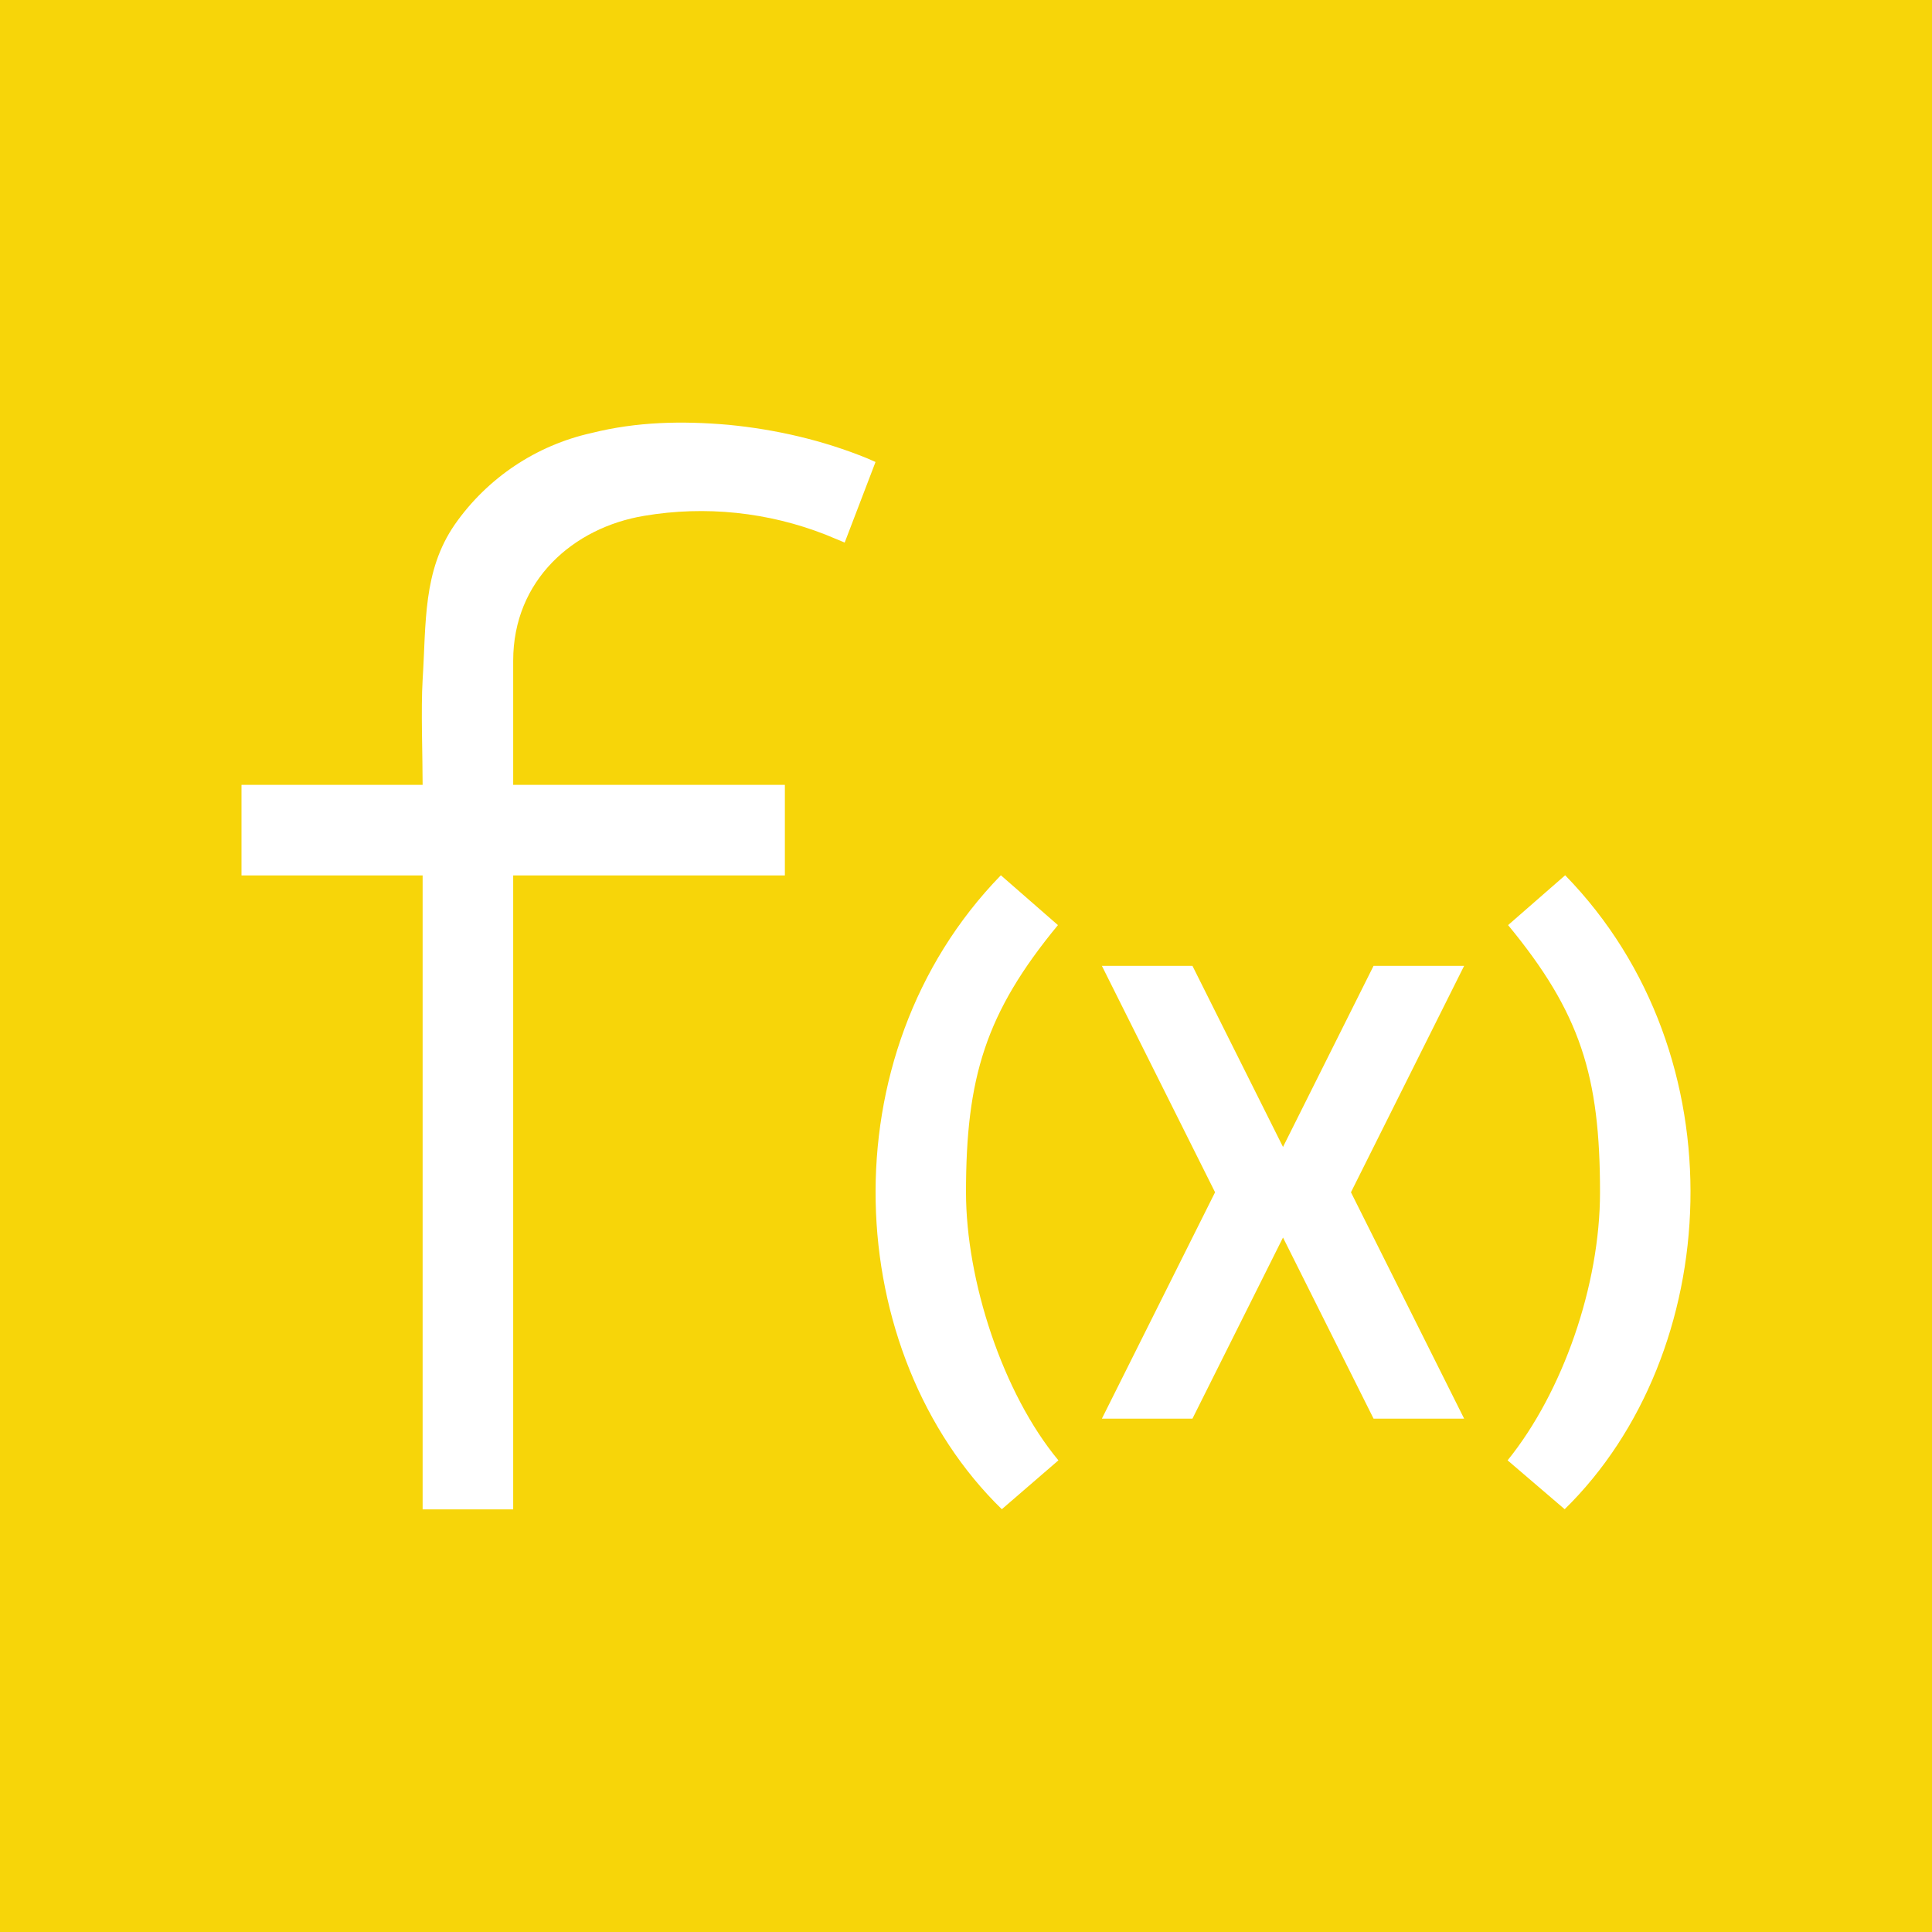 <svg width="24" height="24" viewBox="0 0 24 24" fill="none" xmlns="http://www.w3.org/2000/svg">
<rect x="0" y="0" width="24" height="24" fill="#333333" stroke="none"/>
<g clip-path="url(#clip0_328_24066)">
<path d="M24 0H0V24H24V0Z" fill="#F7D509"/>
<path d="M5.25 10.875H3V9.75H5.25C5.25 9.778 5.25 9.716 5.25 9.75C5.25 9.378 5.228 8.816 5.25 8.444C5.295 7.741 5.25 7.094 5.65 6.515C6.054 5.937 6.66 5.532 7.348 5.379C7.911 5.238 8.474 5.227 9.047 5.277C9.638 5.334 10.223 5.469 10.774 5.694L10.876 5.739L10.493 6.74L10.262 6.644C9.544 6.361 8.762 6.279 8.001 6.408C7.123 6.554 6.375 7.207 6.375 8.208V9.75H9.75V10.875H6.375V18.75H5.25V10.875Z" fill="white"/>
<path d="M16.782 14.811L18.188 11.998H17.063L15.938 14.248L14.813 11.998H13.688L15.094 14.811L13.688 17.623H14.813L15.938 15.373L17.063 17.623H18.188L16.782 14.811ZM13.148 18.141L12.445 18.748C10.464 16.819 10.251 13.117 12.433 10.873L13.142 11.492C12.242 12.583 12 13.387 12 14.811C12 15.908 12.456 17.308 13.148 18.141ZM18.728 18.141L19.437 18.748C21.406 16.819 21.631 13.117 19.443 10.873L18.734 11.492C19.634 12.583 19.876 13.365 19.876 14.811C19.876 15.964 19.415 17.291 18.728 18.141Z" fill="white"/>
</g>
<defs>
<clipPath id="clip0_328_24066">
<rect width="24" height="24" fill="white"/>
</clipPath>
</defs>
</svg>
